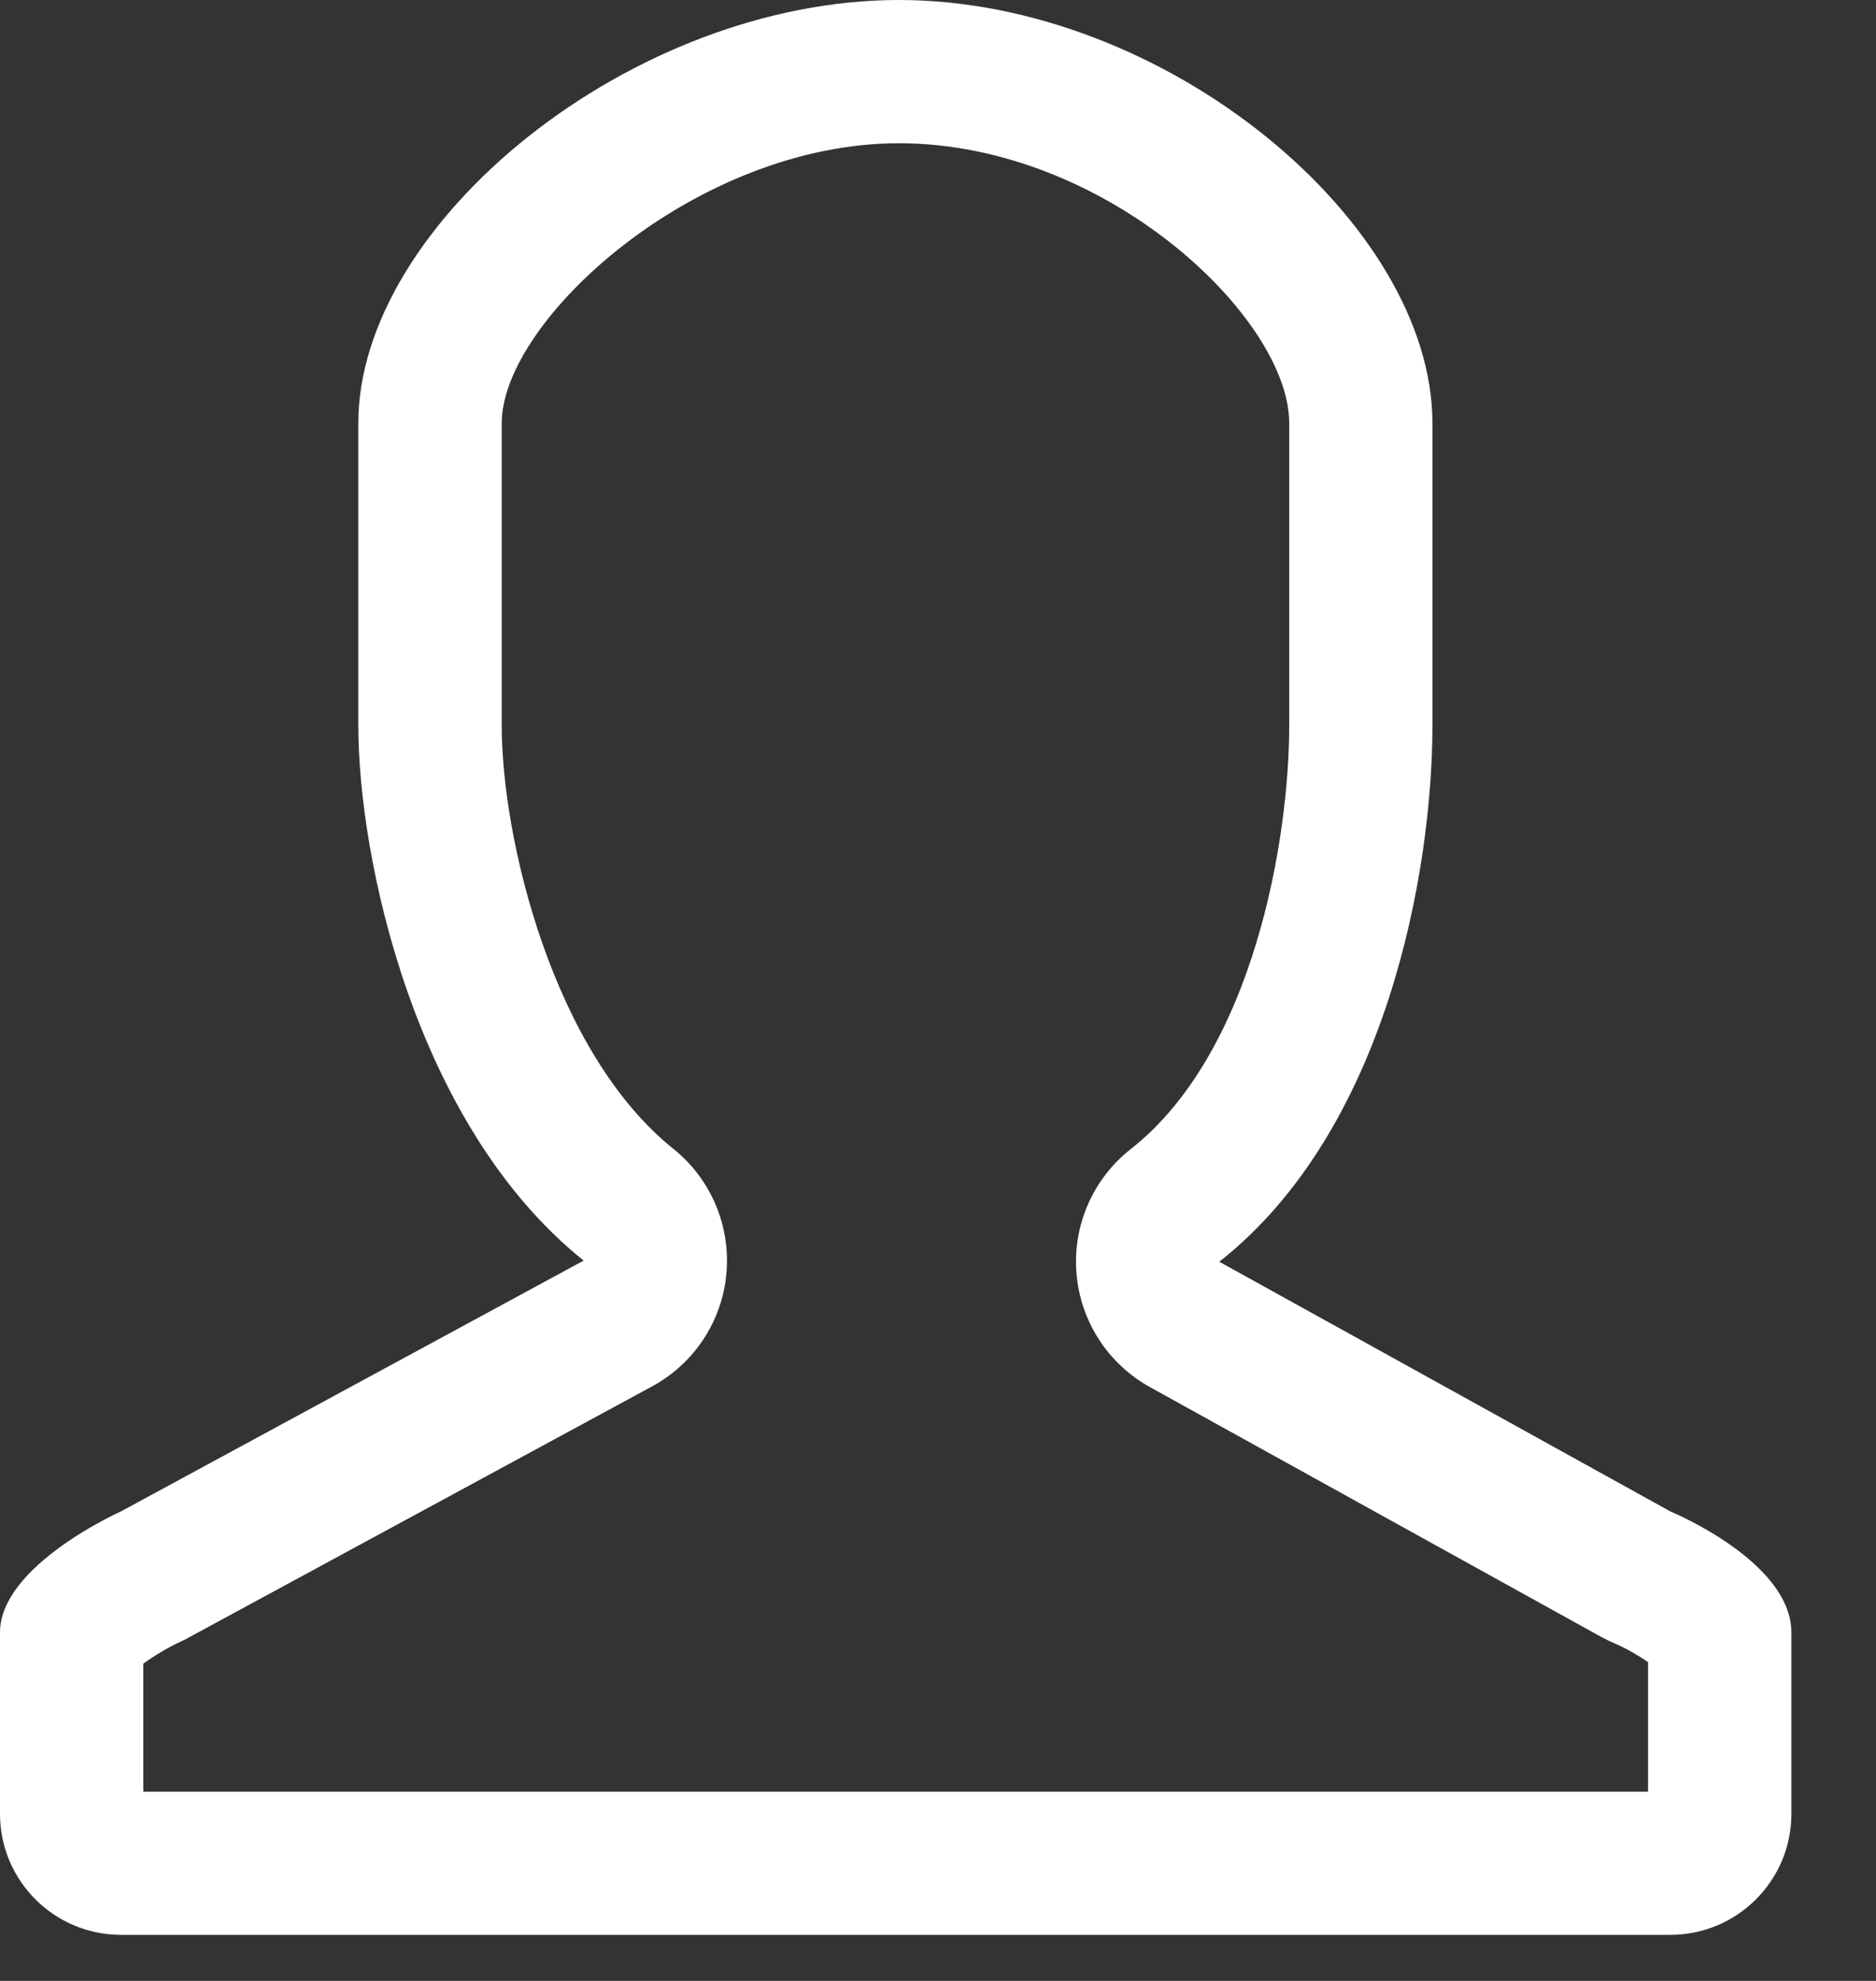 <svg width="18" height="19" viewBox="0 0 18 19" fill="none" xmlns="http://www.w3.org/2000/svg">
<rect x="0" y="0" width="18" height="19" fill="#333333" stroke="none"/>
<g id="Vector">
<path id="Vector_2" d="M16.027 14.497L11.699 12.102C13.307 10.837 13.744 8.352 13.744 6.959V4.059C13.744 2.139 11.19 0 8.625 0C6.06 0 3.438 2.139 3.438 4.059V6.959C3.438 8.226 3.975 10.789 5.6 12.091L1.16 14.497C1.16 14.497 0 15.014 0 15.658V17.398C0 18.038 0.52 18.558 1.16 18.558H16.027C16.668 18.558 17.188 18.038 17.188 17.398V15.658C17.188 14.975 16.027 14.497 16.027 14.497ZM15.813 17.185H1.375V15.957C1.474 15.885 1.612 15.802 1.72 15.752C1.752 15.737 1.785 15.722 1.815 15.704L6.256 13.298C6.661 13.079 6.929 12.672 6.97 12.214C7.011 11.756 6.82 11.307 6.461 11.019C5.308 10.096 4.814 8.05 4.814 6.959V4.059C4.814 3.073 6.676 1.374 8.625 1.374C10.611 1.374 12.37 3.049 12.37 4.059V6.959C12.37 8.035 12.035 10.089 10.849 11.022C10.67 11.162 10.529 11.345 10.438 11.554C10.347 11.762 10.31 11.99 10.329 12.217C10.348 12.443 10.423 12.661 10.547 12.852C10.671 13.042 10.841 13.199 11.04 13.308L15.368 15.703C15.407 15.724 15.455 15.747 15.495 15.764C15.597 15.807 15.722 15.879 15.813 15.942V17.185Z" fill="white"/>
</g>
</svg>
